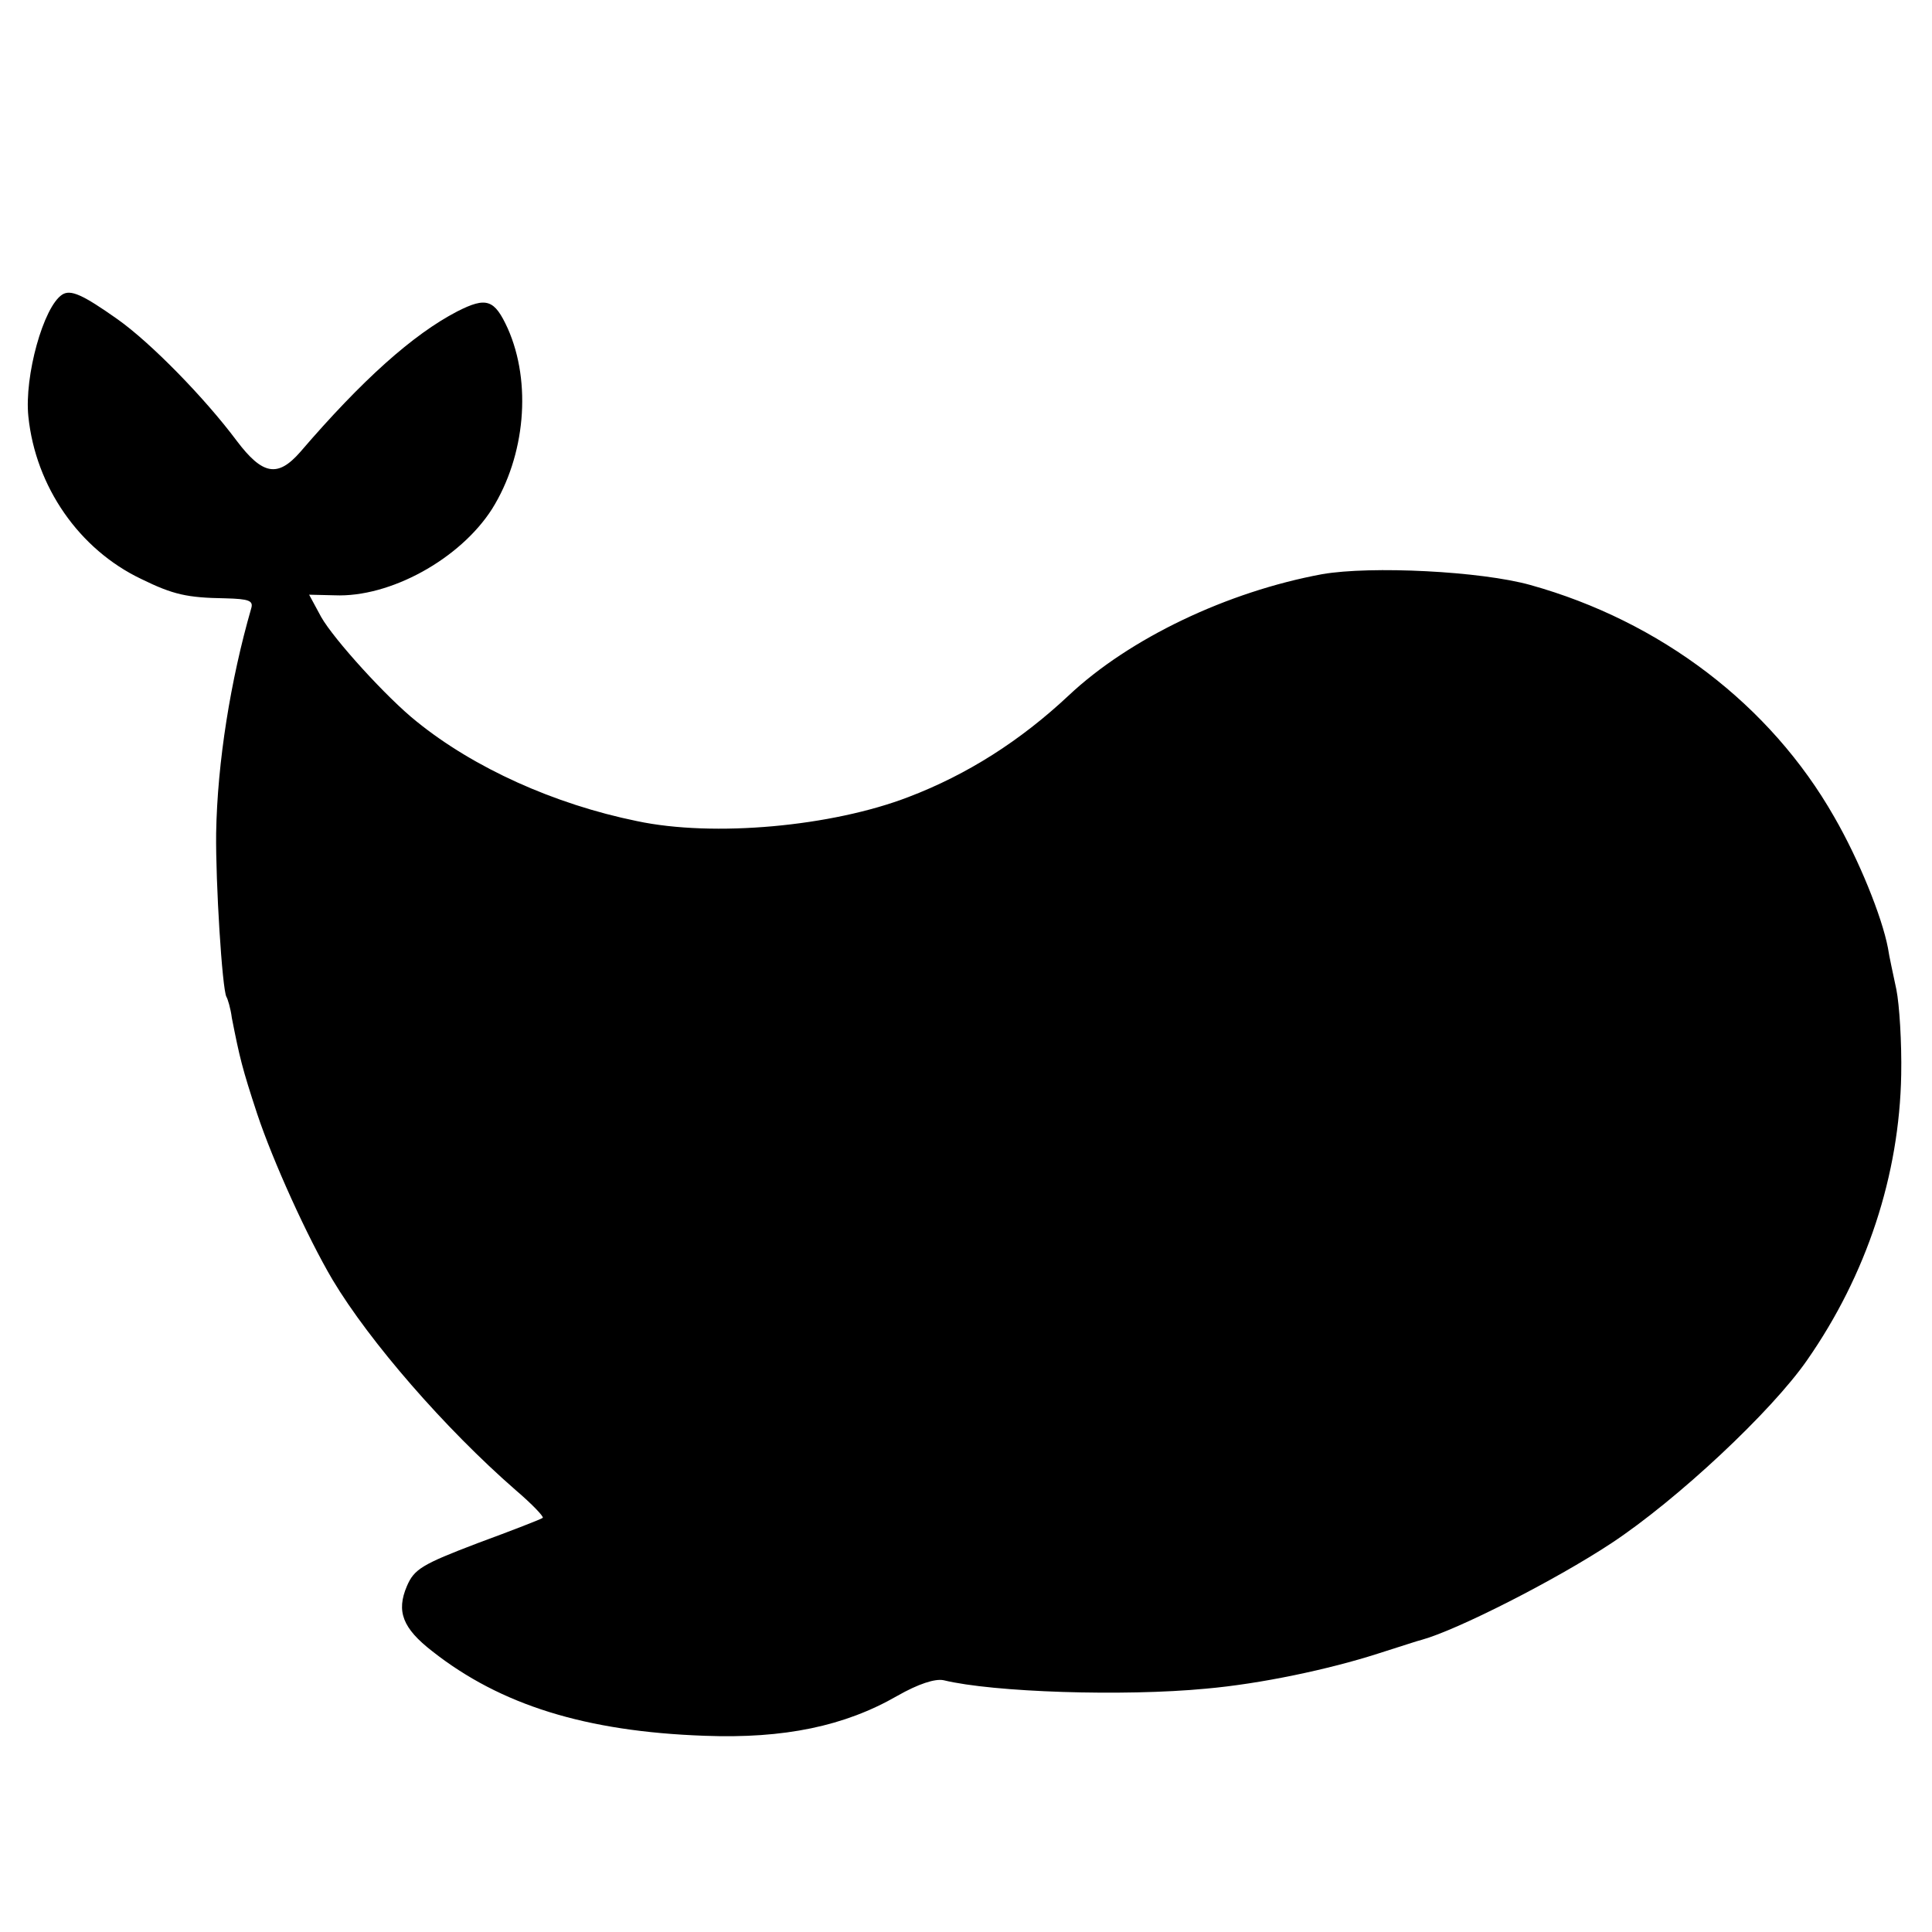 <?xml version="1.0" standalone="no"?>
<!DOCTYPE svg PUBLIC "-//W3C//DTD SVG 20010904//EN"
 "http://www.w3.org/TR/2001/REC-SVG-20010904/DTD/svg10.dtd">
<svg version="1.0" xmlns="http://www.w3.org/2000/svg"
 width="320pt" height="320pt" viewBox="0 0 320 320"
 preserveAspectRatio="xMidYMid meet">
<g transform="translate(0,320) scale(0.1,-0.1)"
fill="#000000" stroke="none">
<path d="M103 2712 c-31 -20 -63 -135 -56 -202 12 -116 84 -220 187 -269 53
-26 76 -31 139 -32 40 -1 47 -4 43 -17 -34 -118 -56 -254 -58 -372 -1 -82 10
-258 17 -271 2 -3 7 -19 9 -35 13 -66 17 -83 42 -159 26 -78 83 -204 125 -275
61 -102 186 -246 303 -348 27 -23 47 -44 45 -46 -2 -2 -51 -21 -108 -42 -92
-35 -105 -43 -117 -71 -18 -42 -7 -70 42 -108 113 -89 254 -133 451 -140 132
-5 232 16 319 66 35 20 63 29 77 26 82 -20 298 -27 434 -14 91 8 204 32 285
58 35 11 68 22 73 23 58 16 220 98 314 160 109 72 265 218 324 303 99 142 153
307 156 473 1 53 -3 116 -8 141 -5 24 -12 55 -14 69 -10 52 -48 146 -89 217
-106 186 -288 324 -503 384 -82 23 -264 32 -345 18 -157 -29 -319 -106 -420
-201 -80 -75 -168 -131 -265 -168 -127 -49 -323 -67 -450 -40 -137 28 -270 88
-365 165 -49 39 -137 136 -158 173 l-20 37 42 -1 c92 -4 208 60 261 143 55 88
66 209 26 299 -22 48 -35 53 -84 28 -73 -38 -157 -113 -260 -233 -37 -42 -62
-38 -105 19 -53 71 -142 162 -197 201 -58 41 -78 50 -92 41z"/>
</g>
</svg>
